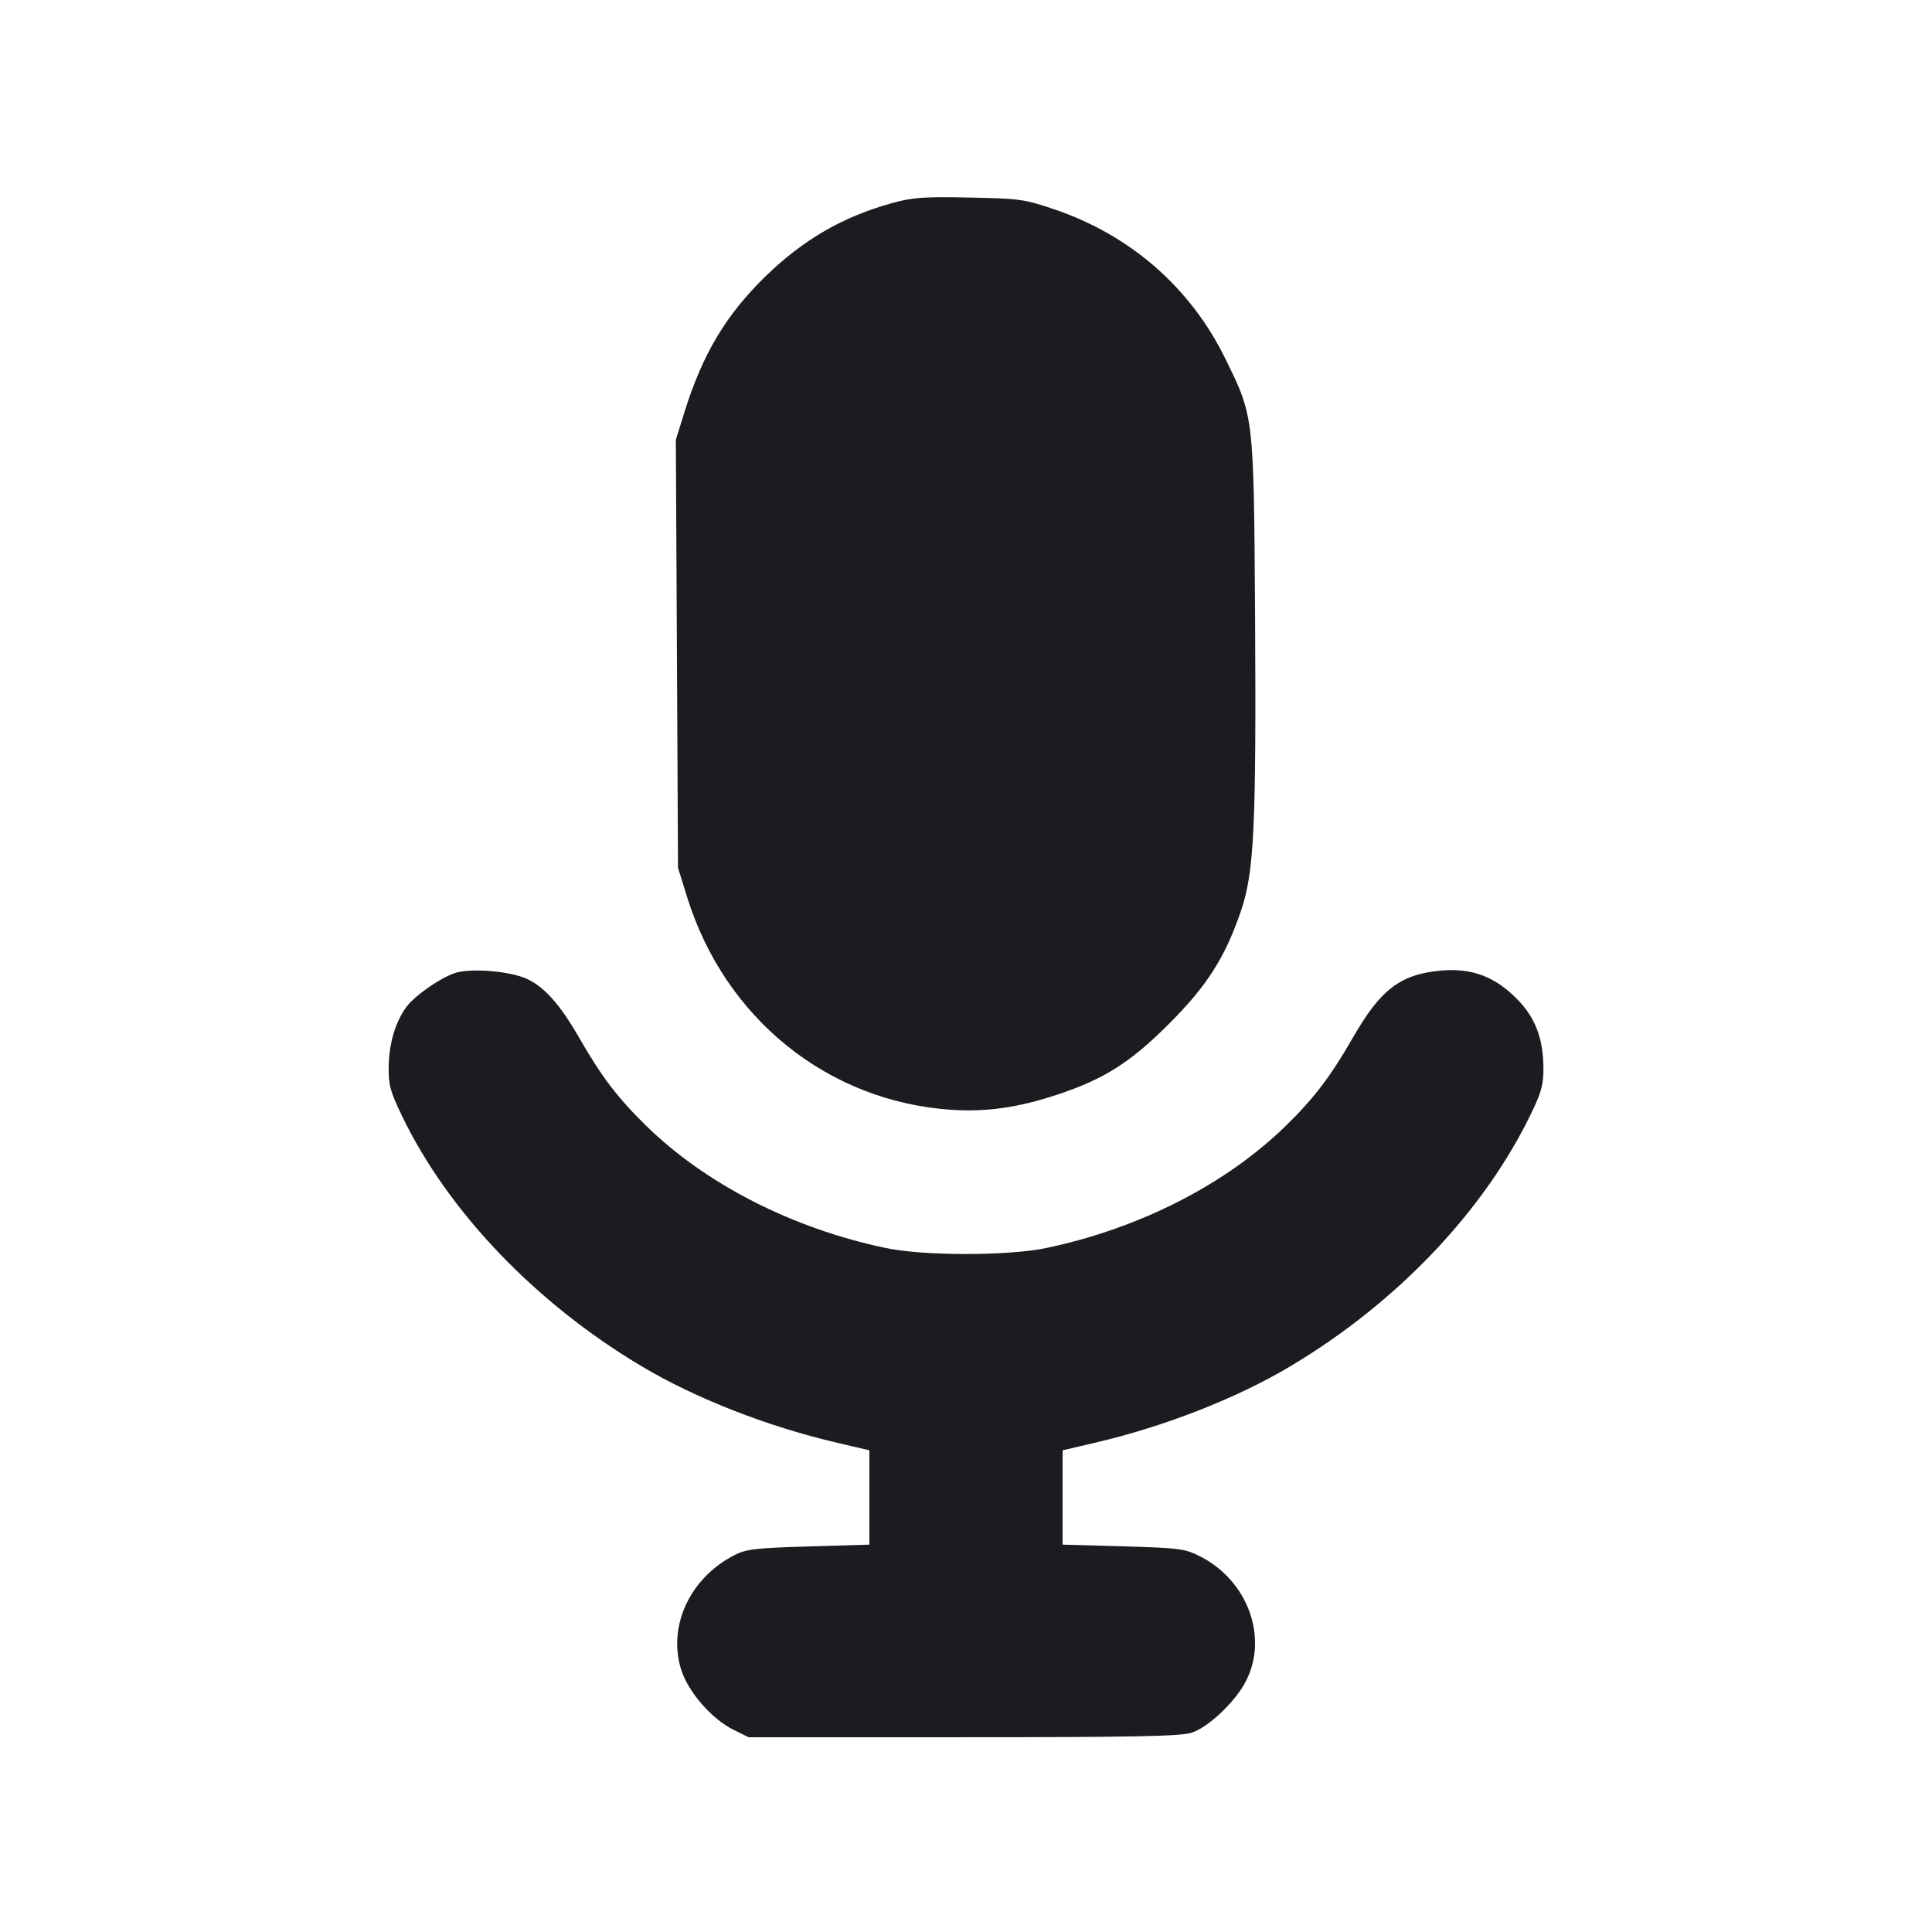 <svg width="16" height="16" viewBox="0 0 16 16" fill="none" xmlns="http://www.w3.org/2000/svg"><path d="M7.391 1.681 C 6.979 1.795,6.656 1.982,6.341 2.287 C 6.012 2.608,5.819 2.930,5.668 3.414 L 5.597 3.642 5.606 5.414 L 5.615 7.187 5.689 7.425 C 6.002 8.435,6.855 9.122,7.880 9.191 C 8.171 9.210,8.436 9.172,8.760 9.064 C 9.145 8.936,9.362 8.798,9.680 8.480 C 9.995 8.165,10.141 7.937,10.274 7.553 C 10.387 7.227,10.404 6.861,10.394 5.093 C 10.383 3.438,10.385 3.452,10.146 2.967 C 9.857 2.379,9.359 1.946,8.730 1.733 C 8.481 1.649,8.443 1.644,8.027 1.636 C 7.649 1.628,7.559 1.635,7.391 1.681 M3.759 8.061 C 3.625 8.111,3.427 8.253,3.361 8.345 C 3.273 8.469,3.223 8.639,3.219 8.829 C 3.217 8.985,3.229 9.032,3.328 9.239 C 3.709 10.032,4.435 10.792,5.314 11.315 C 5.758 11.580,6.363 11.817,6.940 11.950 L 7.200 12.011 7.200 12.401 L 7.200 12.792 6.697 12.807 C 6.254 12.820,6.180 12.829,6.082 12.879 C 5.714 13.067,5.528 13.467,5.641 13.827 C 5.700 14.013,5.893 14.235,6.074 14.325 L 6.200 14.387 7.973 14.387 C 9.370 14.387,9.772 14.379,9.864 14.351 C 10.003 14.309,10.232 14.093,10.319 13.921 C 10.505 13.557,10.332 13.088,9.938 12.889 C 9.811 12.825,9.772 12.820,9.301 12.806 L 8.800 12.792 8.800 12.401 L 8.800 12.011 9.060 11.950 C 9.637 11.817,10.242 11.580,10.686 11.315 C 11.574 10.786,12.301 10.019,12.689 9.203 C 12.767 9.040,12.783 8.976,12.782 8.840 C 12.779 8.594,12.712 8.421,12.558 8.268 C 12.377 8.086,12.184 8.015,11.933 8.038 C 11.596 8.069,11.433 8.193,11.200 8.600 C 11.019 8.915,10.884 9.093,10.652 9.320 C 10.156 9.806,9.441 10.172,8.667 10.335 C 8.351 10.402,7.649 10.402,7.333 10.335 C 6.559 10.172,5.844 9.806,5.348 9.320 C 5.116 9.093,4.981 8.915,4.800 8.600 C 4.639 8.320,4.509 8.172,4.360 8.105 C 4.215 8.040,3.882 8.015,3.759 8.061 " fill="#1A1C1F" stroke="none" fill-rule="evenodd"></path></svg>